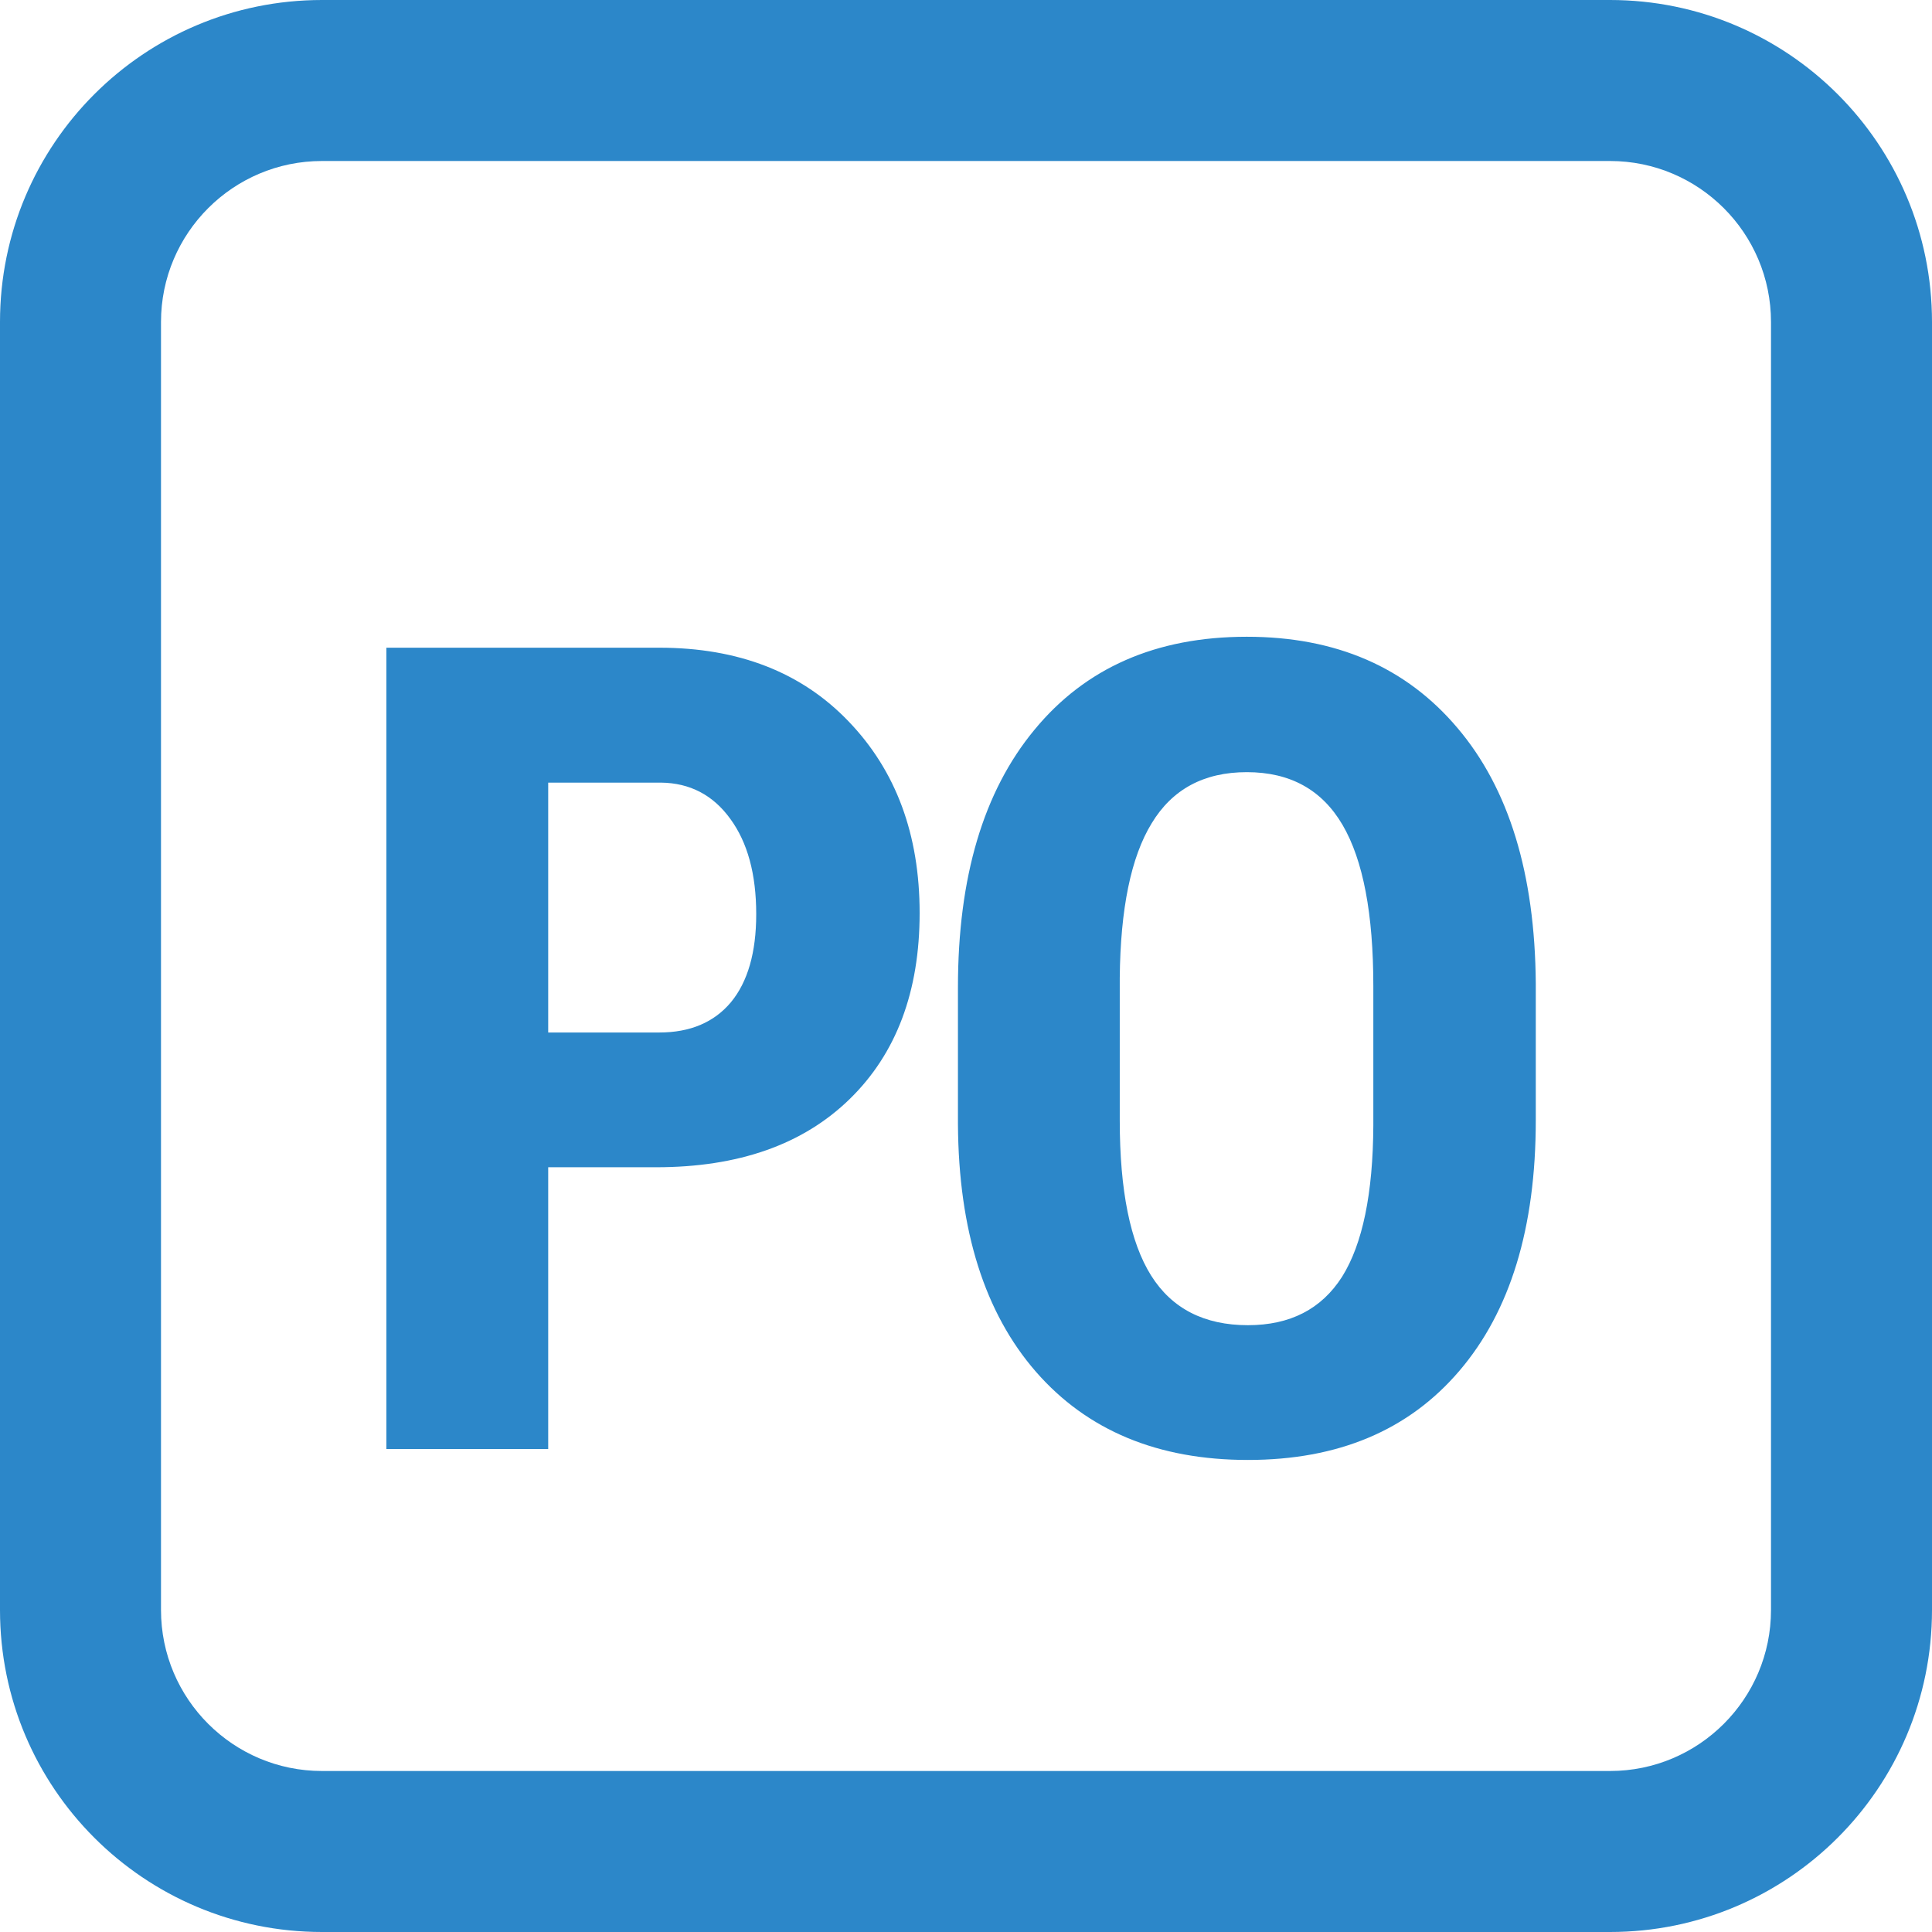 <svg width="12" height="12" viewBox="0 0 12 12" fill="none" xmlns="http://www.w3.org/2000/svg">
<path fill-rule="evenodd" clip-rule="evenodd" d="M2 1H10C10.552 1 11 1.448 11 2V10C11 10.552 10.552 11 10 11H2C1.448 11 1 10.552 1 10V2C1 1.448 1.448 1 2 1ZM0 2C0 0.895 0.895 0 2 0H10C11.105 0 12 0.895 12 2V10C12 11.105 11.105 12 10 12H2C0.895 12 0 11.105 0 10V2ZM3.405 9V7.25H4.075C4.587 7.25 4.988 7.109 5.278 6.826C5.567 6.544 5.712 6.159 5.712 5.671C5.712 5.183 5.565 4.787 5.271 4.481C4.979 4.176 4.587 4.023 4.095 4.023H2.4V9H3.405ZM4.095 6.413H3.405V4.861H4.105C4.285 4.863 4.429 4.938 4.536 5.086C4.643 5.232 4.697 5.429 4.697 5.678C4.697 5.917 4.644 6.099 4.54 6.225C4.435 6.35 4.287 6.413 4.095 6.413ZM9.064 8.515C9.38 8.146 9.539 7.627 9.539 6.959V6.108C9.534 5.427 9.372 4.898 9.053 4.522C8.734 4.144 8.298 3.955 7.744 3.955C7.181 3.955 6.742 4.148 6.425 4.533C6.108 4.916 5.95 5.449 5.95 6.132V6.983C5.954 7.642 6.116 8.155 6.435 8.521C6.754 8.886 7.193 9.068 7.751 9.068C8.312 9.068 8.749 8.884 9.064 8.515ZM8.339 5.124C8.467 5.343 8.53 5.677 8.53 6.125V6.99C8.528 7.414 8.463 7.727 8.336 7.93C8.208 8.131 8.013 8.231 7.751 8.231C7.48 8.231 7.279 8.128 7.15 7.923C7.02 7.716 6.955 7.395 6.955 6.959V6.074C6.959 5.644 7.025 5.323 7.153 5.114C7.281 4.902 7.478 4.796 7.744 4.796C8.013 4.796 8.211 4.905 8.339 5.124Z" fill="#2C87C9"/>
</svg>
